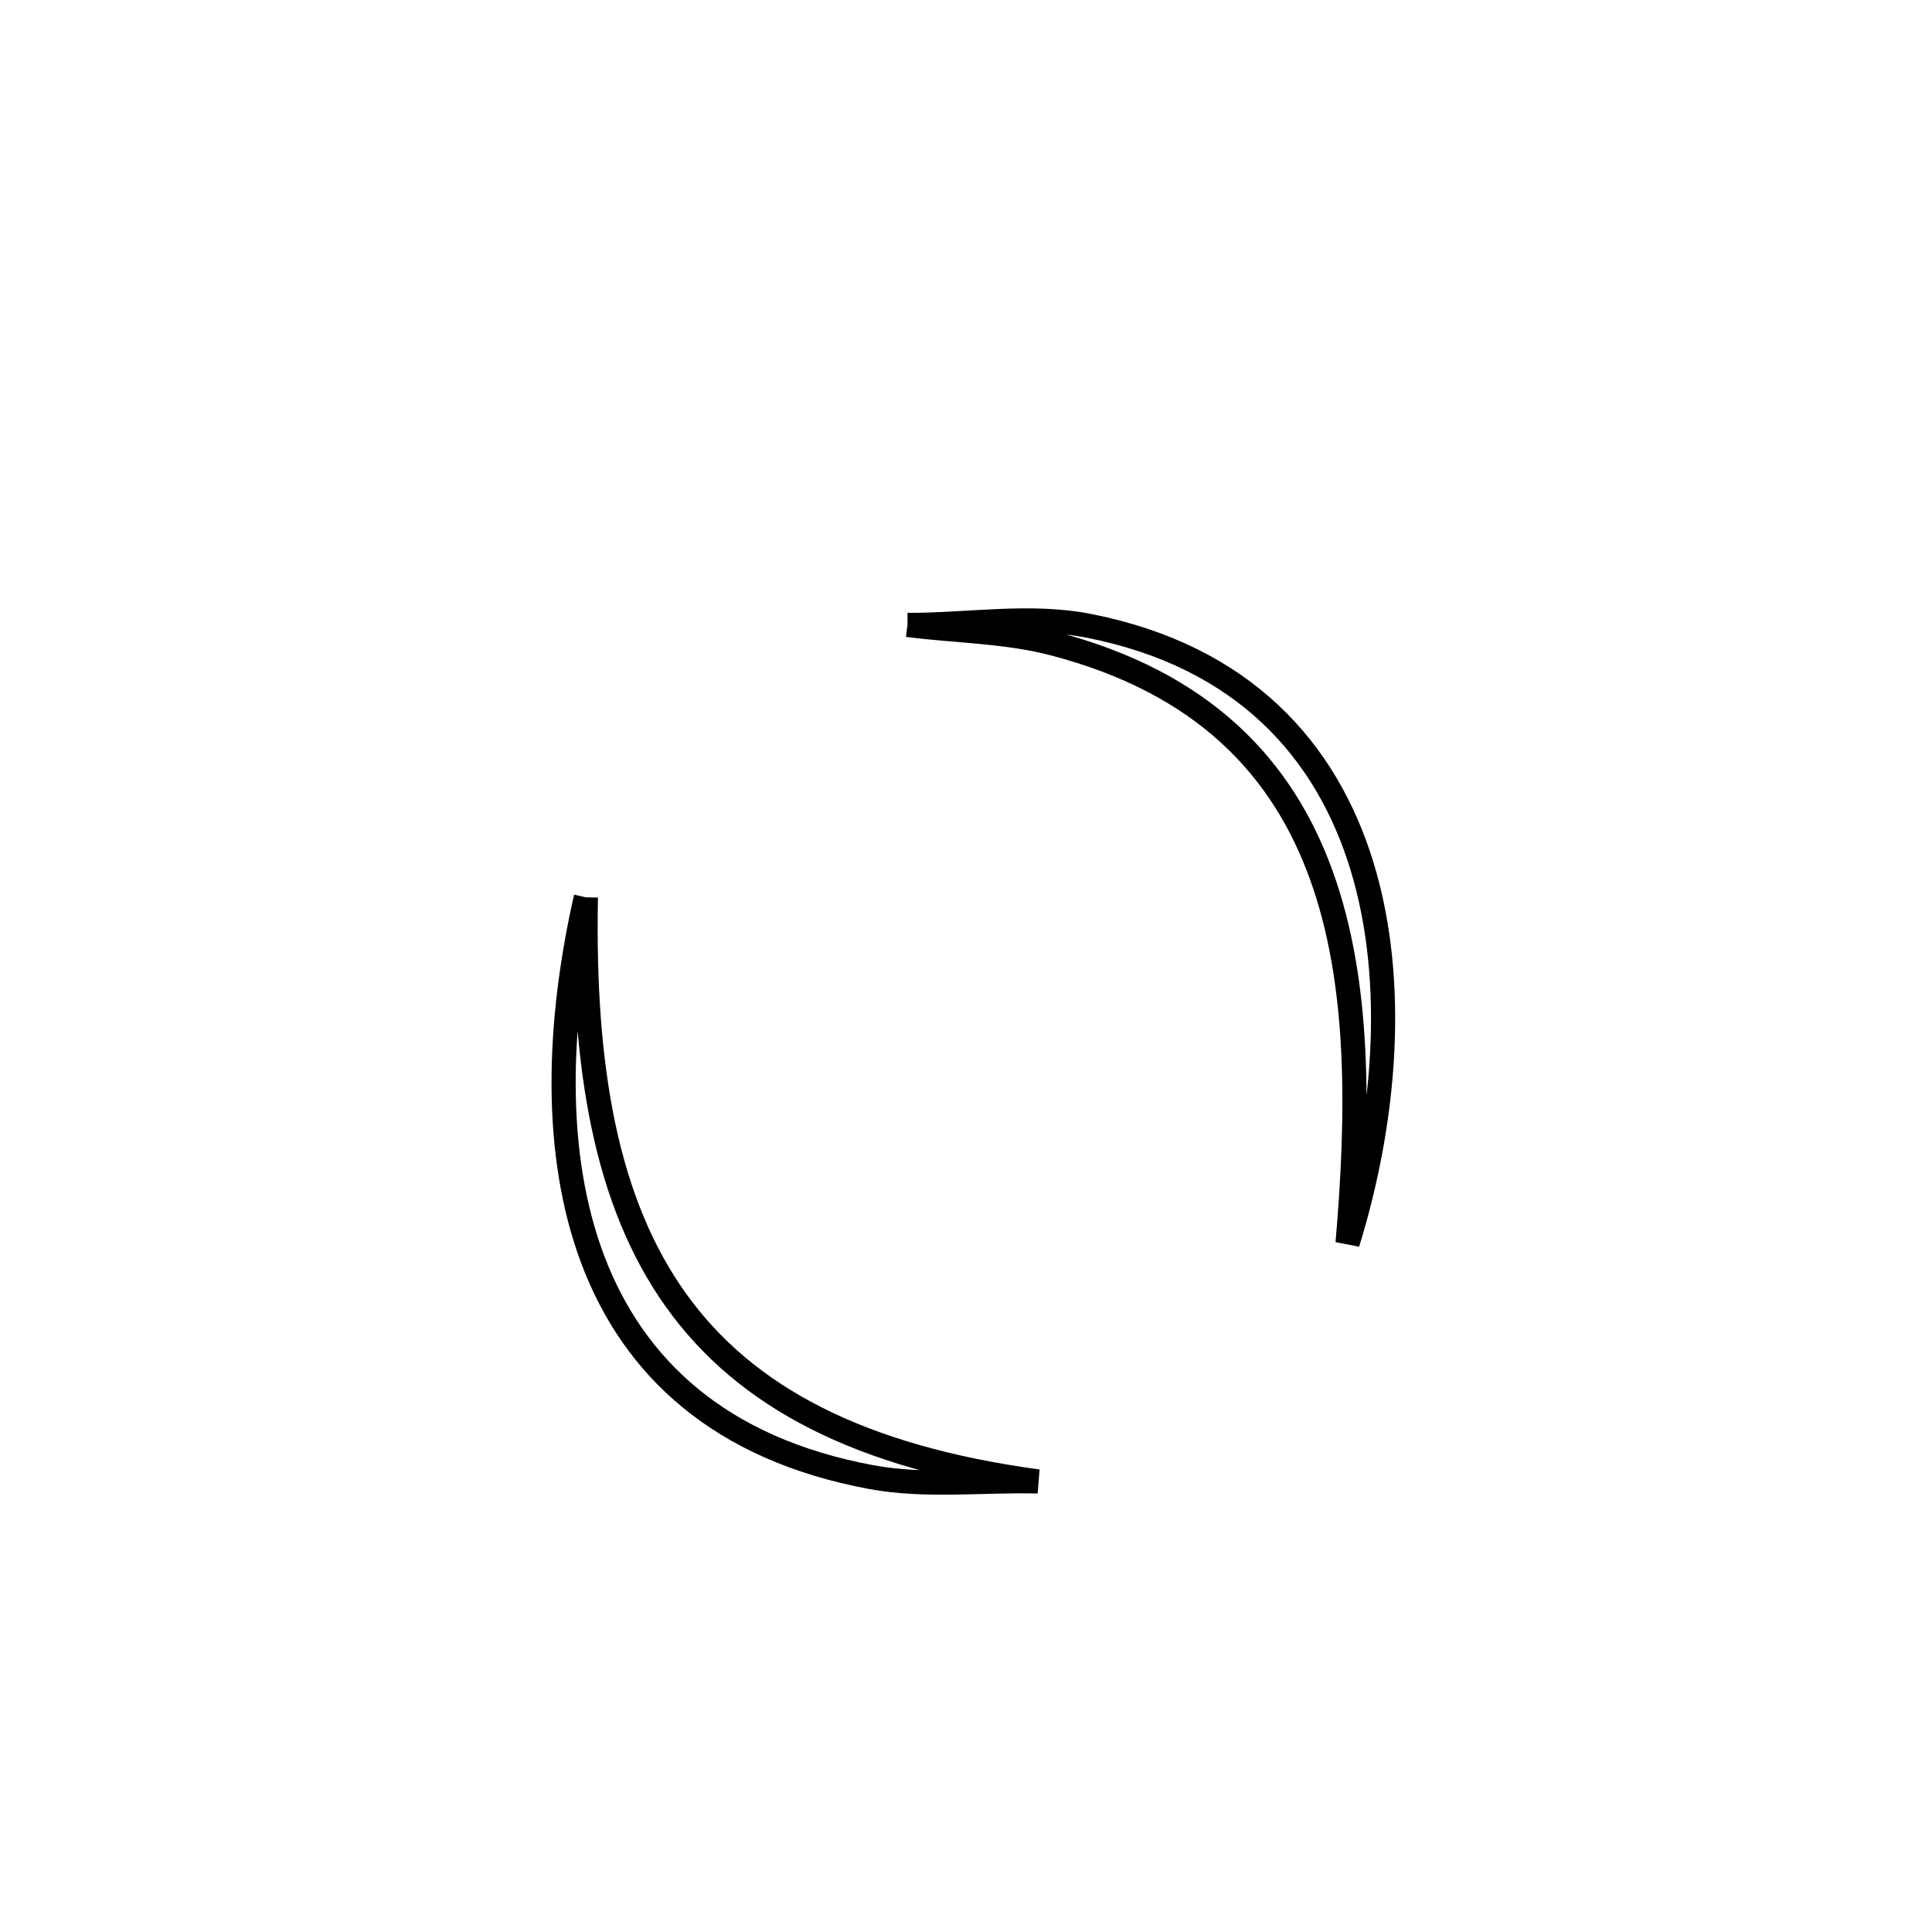 <svg xmlns="http://www.w3.org/2000/svg" viewBox="0.0 0.0 24.0 24.0" height="200px" width="200px"><path fill="none" stroke="black" stroke-width=".3" stroke-opacity="1.0"  filling="0" d="M11.273 7.763 L11.273 7.763 C11.875 7.84 12.492 7.841 13.08 7.993 C14.947 8.478 15.931 9.534 16.414 10.872 C16.898 12.209 16.879 13.83 16.74 15.443 L16.74 15.443 C17.204 13.945 17.361 12.217 16.922 10.769 C16.482 9.32 15.446 8.152 13.525 7.774 C12.788 7.629 12.024 7.766 11.273 7.763 L11.273 7.763"></path>
<path fill="none" stroke="black" stroke-width=".3" stroke-opacity="1.0"  filling="0" d="M7.278 11.147 L7.278 11.147 C6.924 12.705 6.865 14.331 7.366 15.654 C7.868 16.977 8.931 17.998 10.822 18.349 C11.501 18.475 12.203 18.385 12.894 18.403 L12.894 18.403 C10.682 18.103 9.257 17.356 8.396 16.15 C7.535 14.945 7.237 13.281 7.278 11.147 L7.278 11.147"></path></svg>